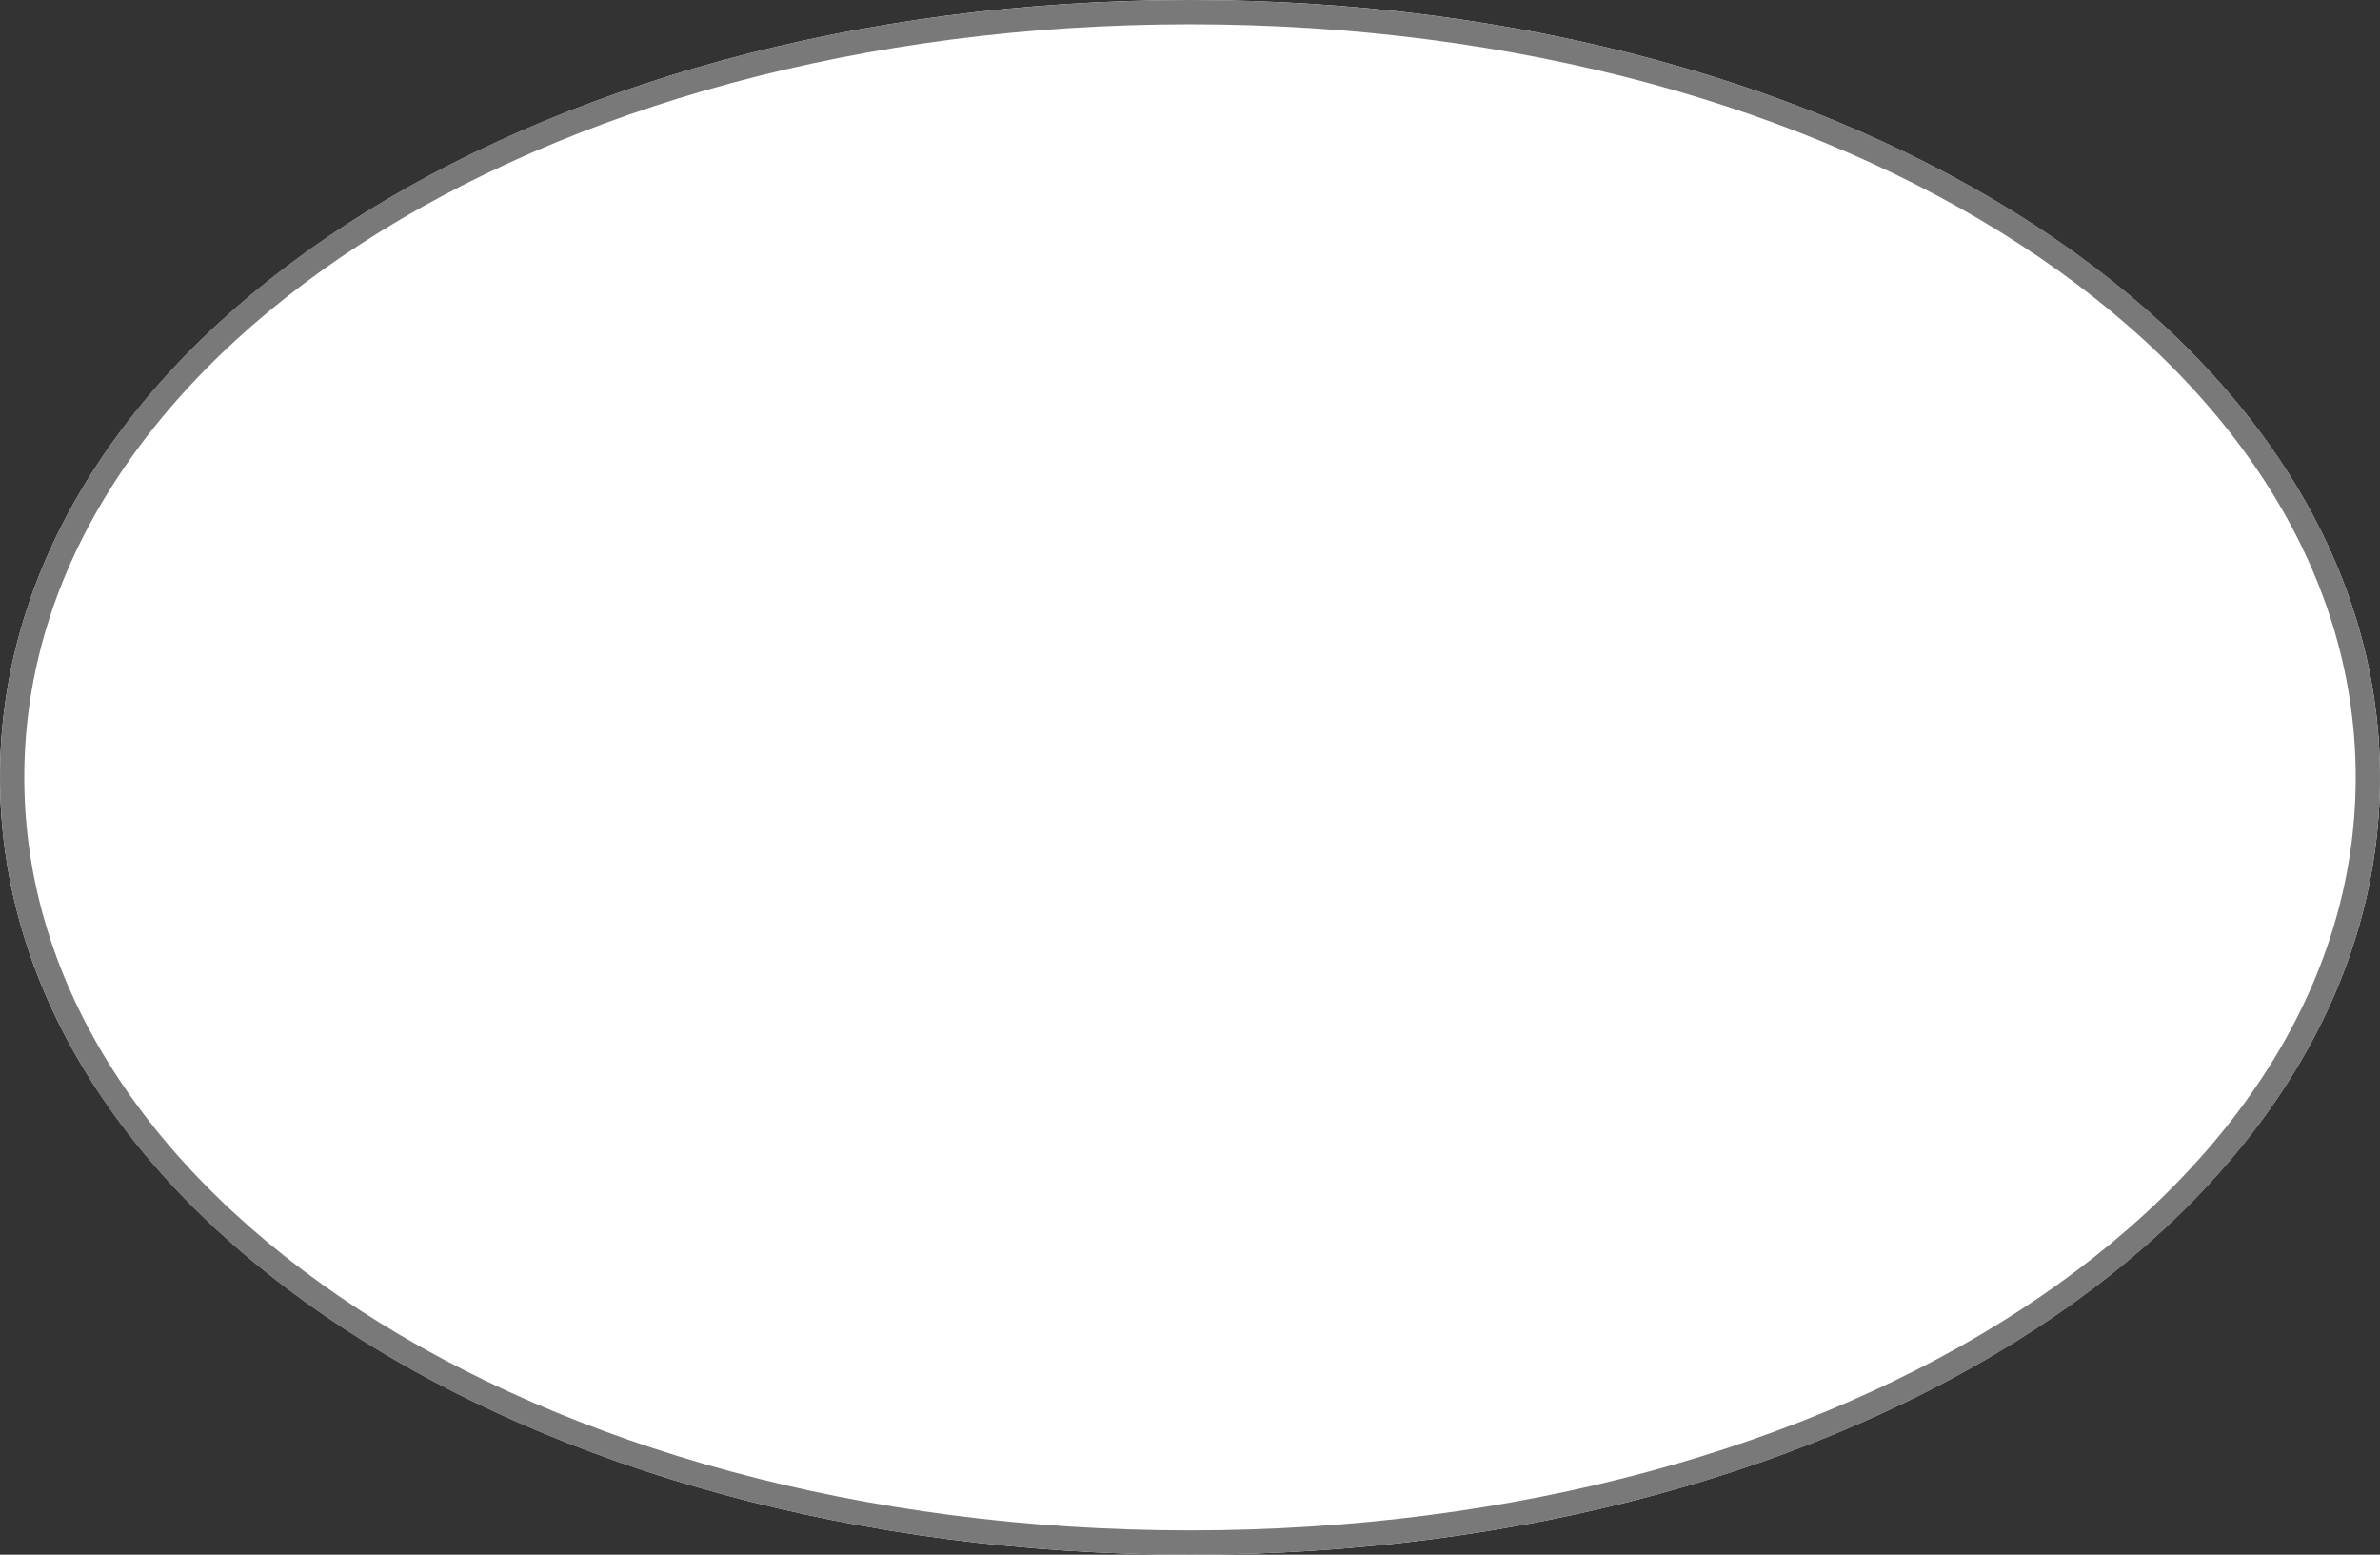 ﻿<?xml version="1.0" encoding="utf-8"?>
<svg version="1.1" xmlns:xlink="http://www.w3.org/1999/xlink" width="98px" height="64px" xmlns="http://www.w3.org/2000/svg">
  <rect width="100%" height="100%" fill="#333333" stroke="none"/>
  <g transform="matrix(1 0 0 1 -215 -116 )">
    <path d="M 264 116  C 291.44 116  313 130.08  313 148  C 313 165.92  291.44 180  264 180  C 236.56 180  215 165.92  215 148  C 215 130.08  236.56 116  264 116  Z " fill-rule="nonzero" fill="#ffffff" stroke="none" />
    <path d="M 264 116.5  C 291.16 116.5  312.5 130.36  312.5 148  C 312.5 165.64  291.16 179.5  264 179.5  C 236.84 179.5  215.5 165.64  215.5 148  C 215.5 130.36  236.84 116.5  264 116.5  Z " stroke-width="1" stroke="#797979" fill="none" />
  </g>
</svg>